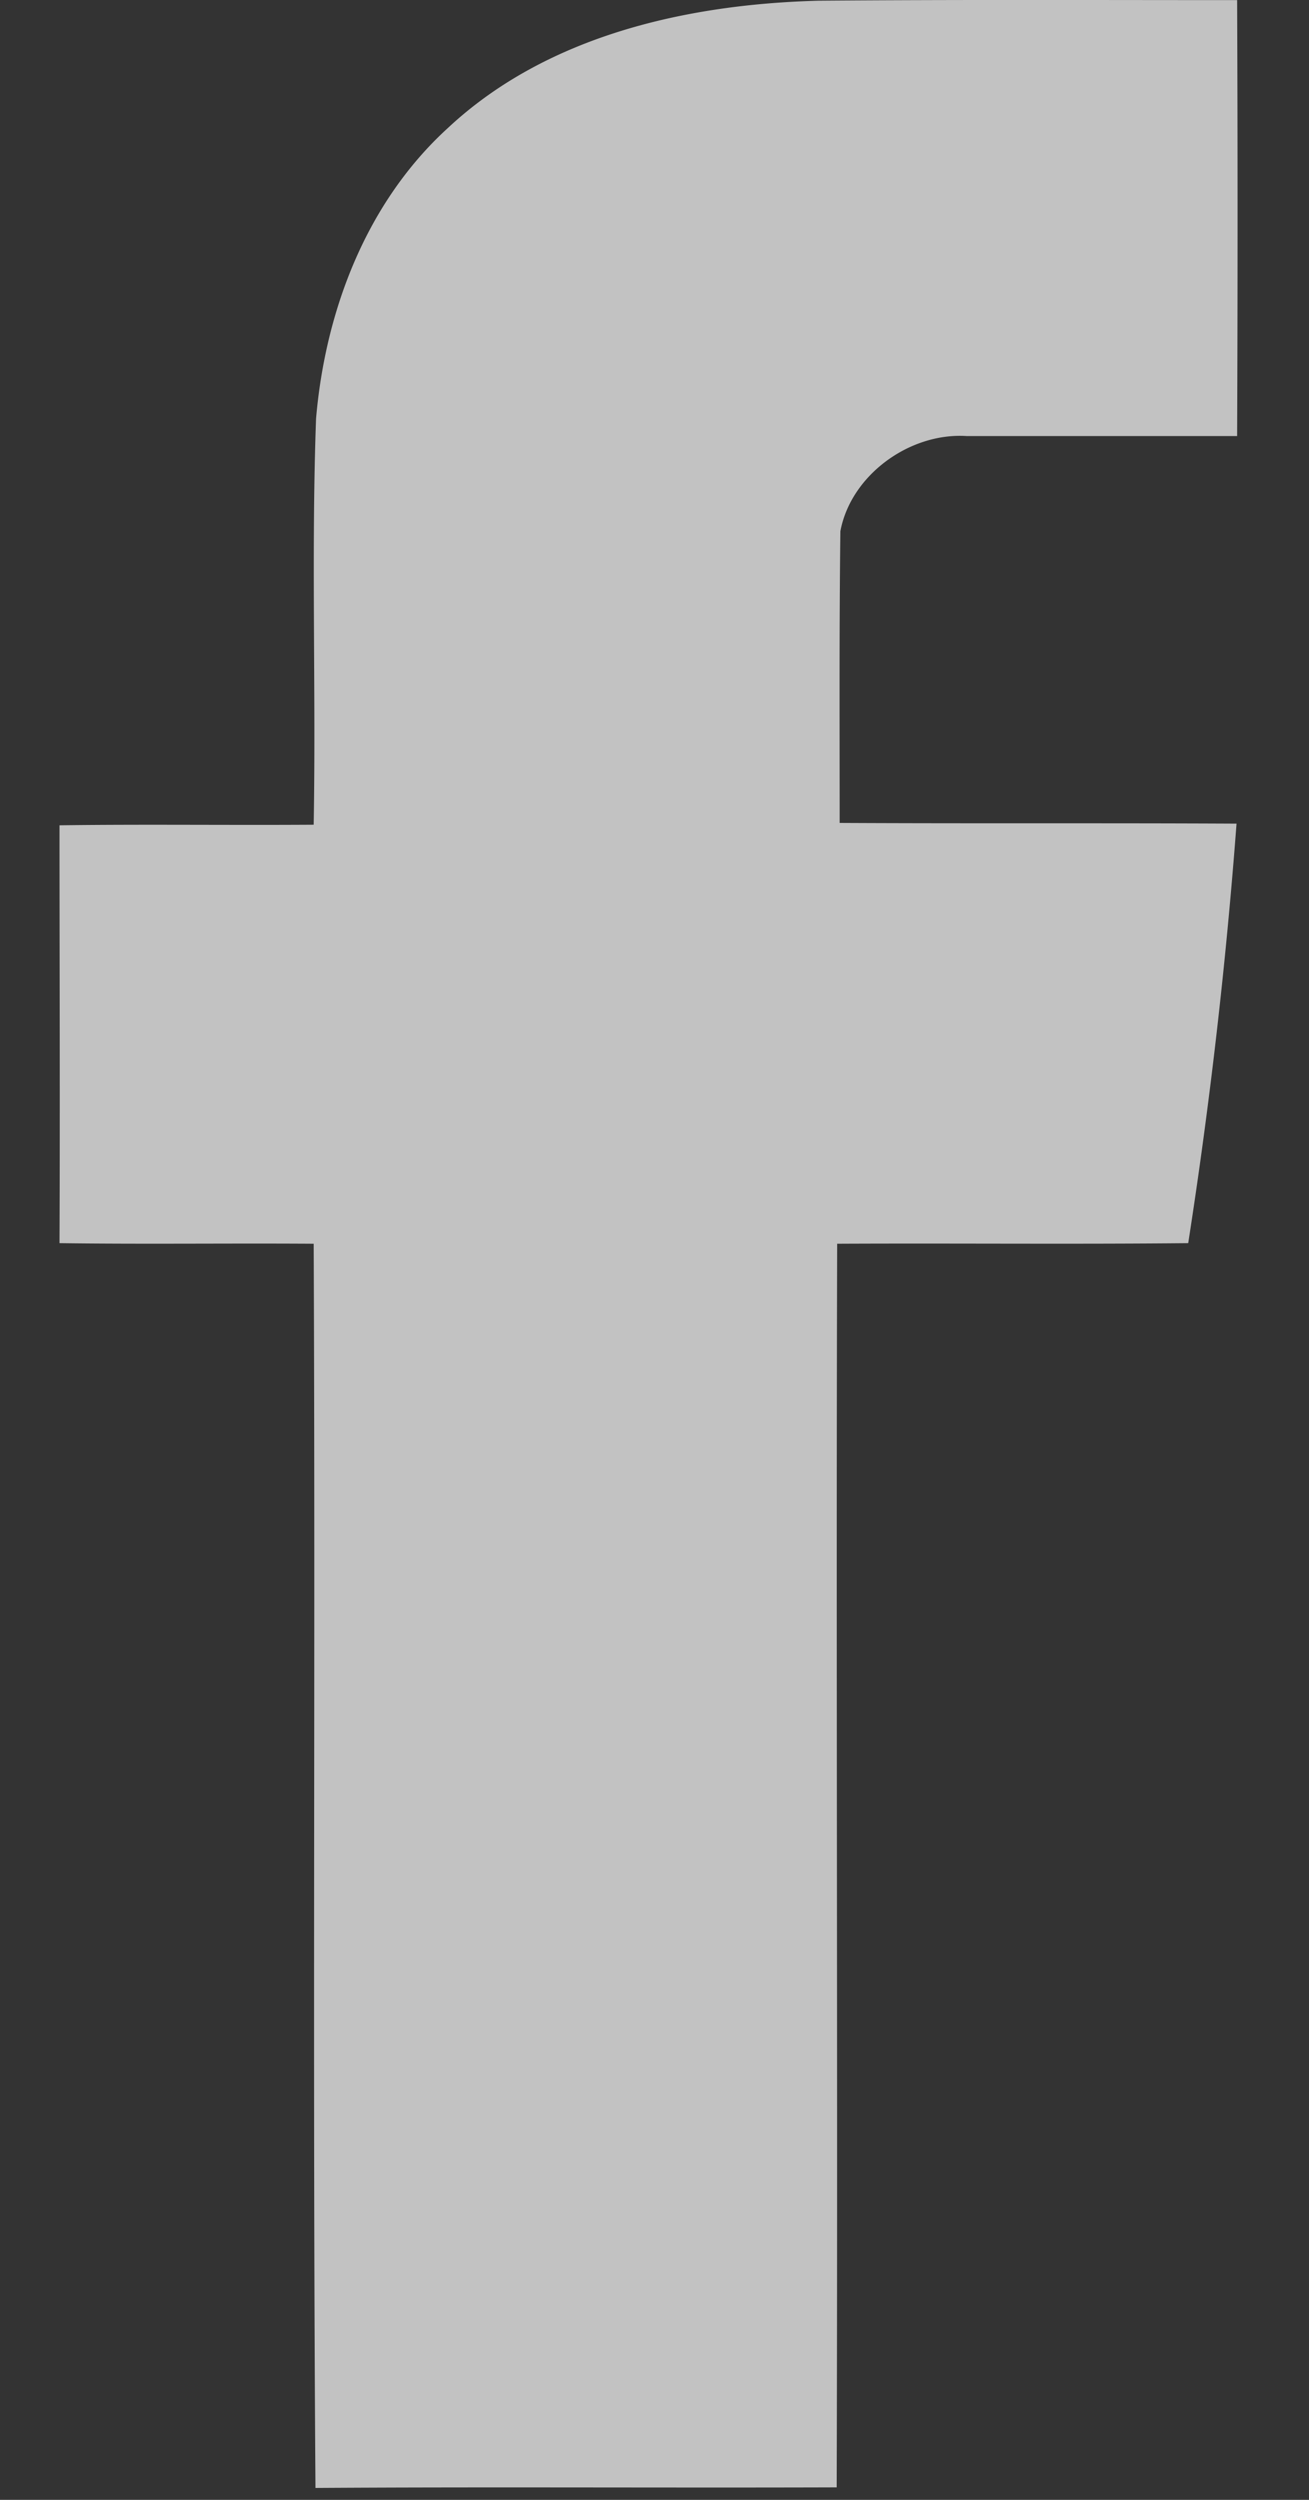 <svg width="11" height="21" fill="none" xmlns="http://www.w3.org/2000/svg"><rect width="100%" height="100%" fill="#333333" stroke="none"/><path opacity=".7" d="M3.763 1.076C4.592.301 5.765.036 6.876.006c1.174-.01 2.347-.005 3.52-.005.005 1.222.005 2.44 0 3.662H8.122c-.48-.03-.973.33-1.06.8-.01.817-.006 1.634-.006 2.45 1.112.006 2.224 0 3.335.006a44.784 44.784 0 01-.406 3.524c-.983.01-1.966 0-2.95.005-.01 3.484.006 6.962-.004 10.447-1.462.005-2.918-.005-4.38.005-.025-3.484 0-6.968-.015-10.452-.71-.005-1.426.005-2.136-.005.005-1.171 0-2.343 0-3.51.71-.01 1.426 0 2.136-.005.02-1.136-.021-2.277.02-3.412.078-.908.423-1.816 1.107-2.44z" fill="#fff"/></svg>